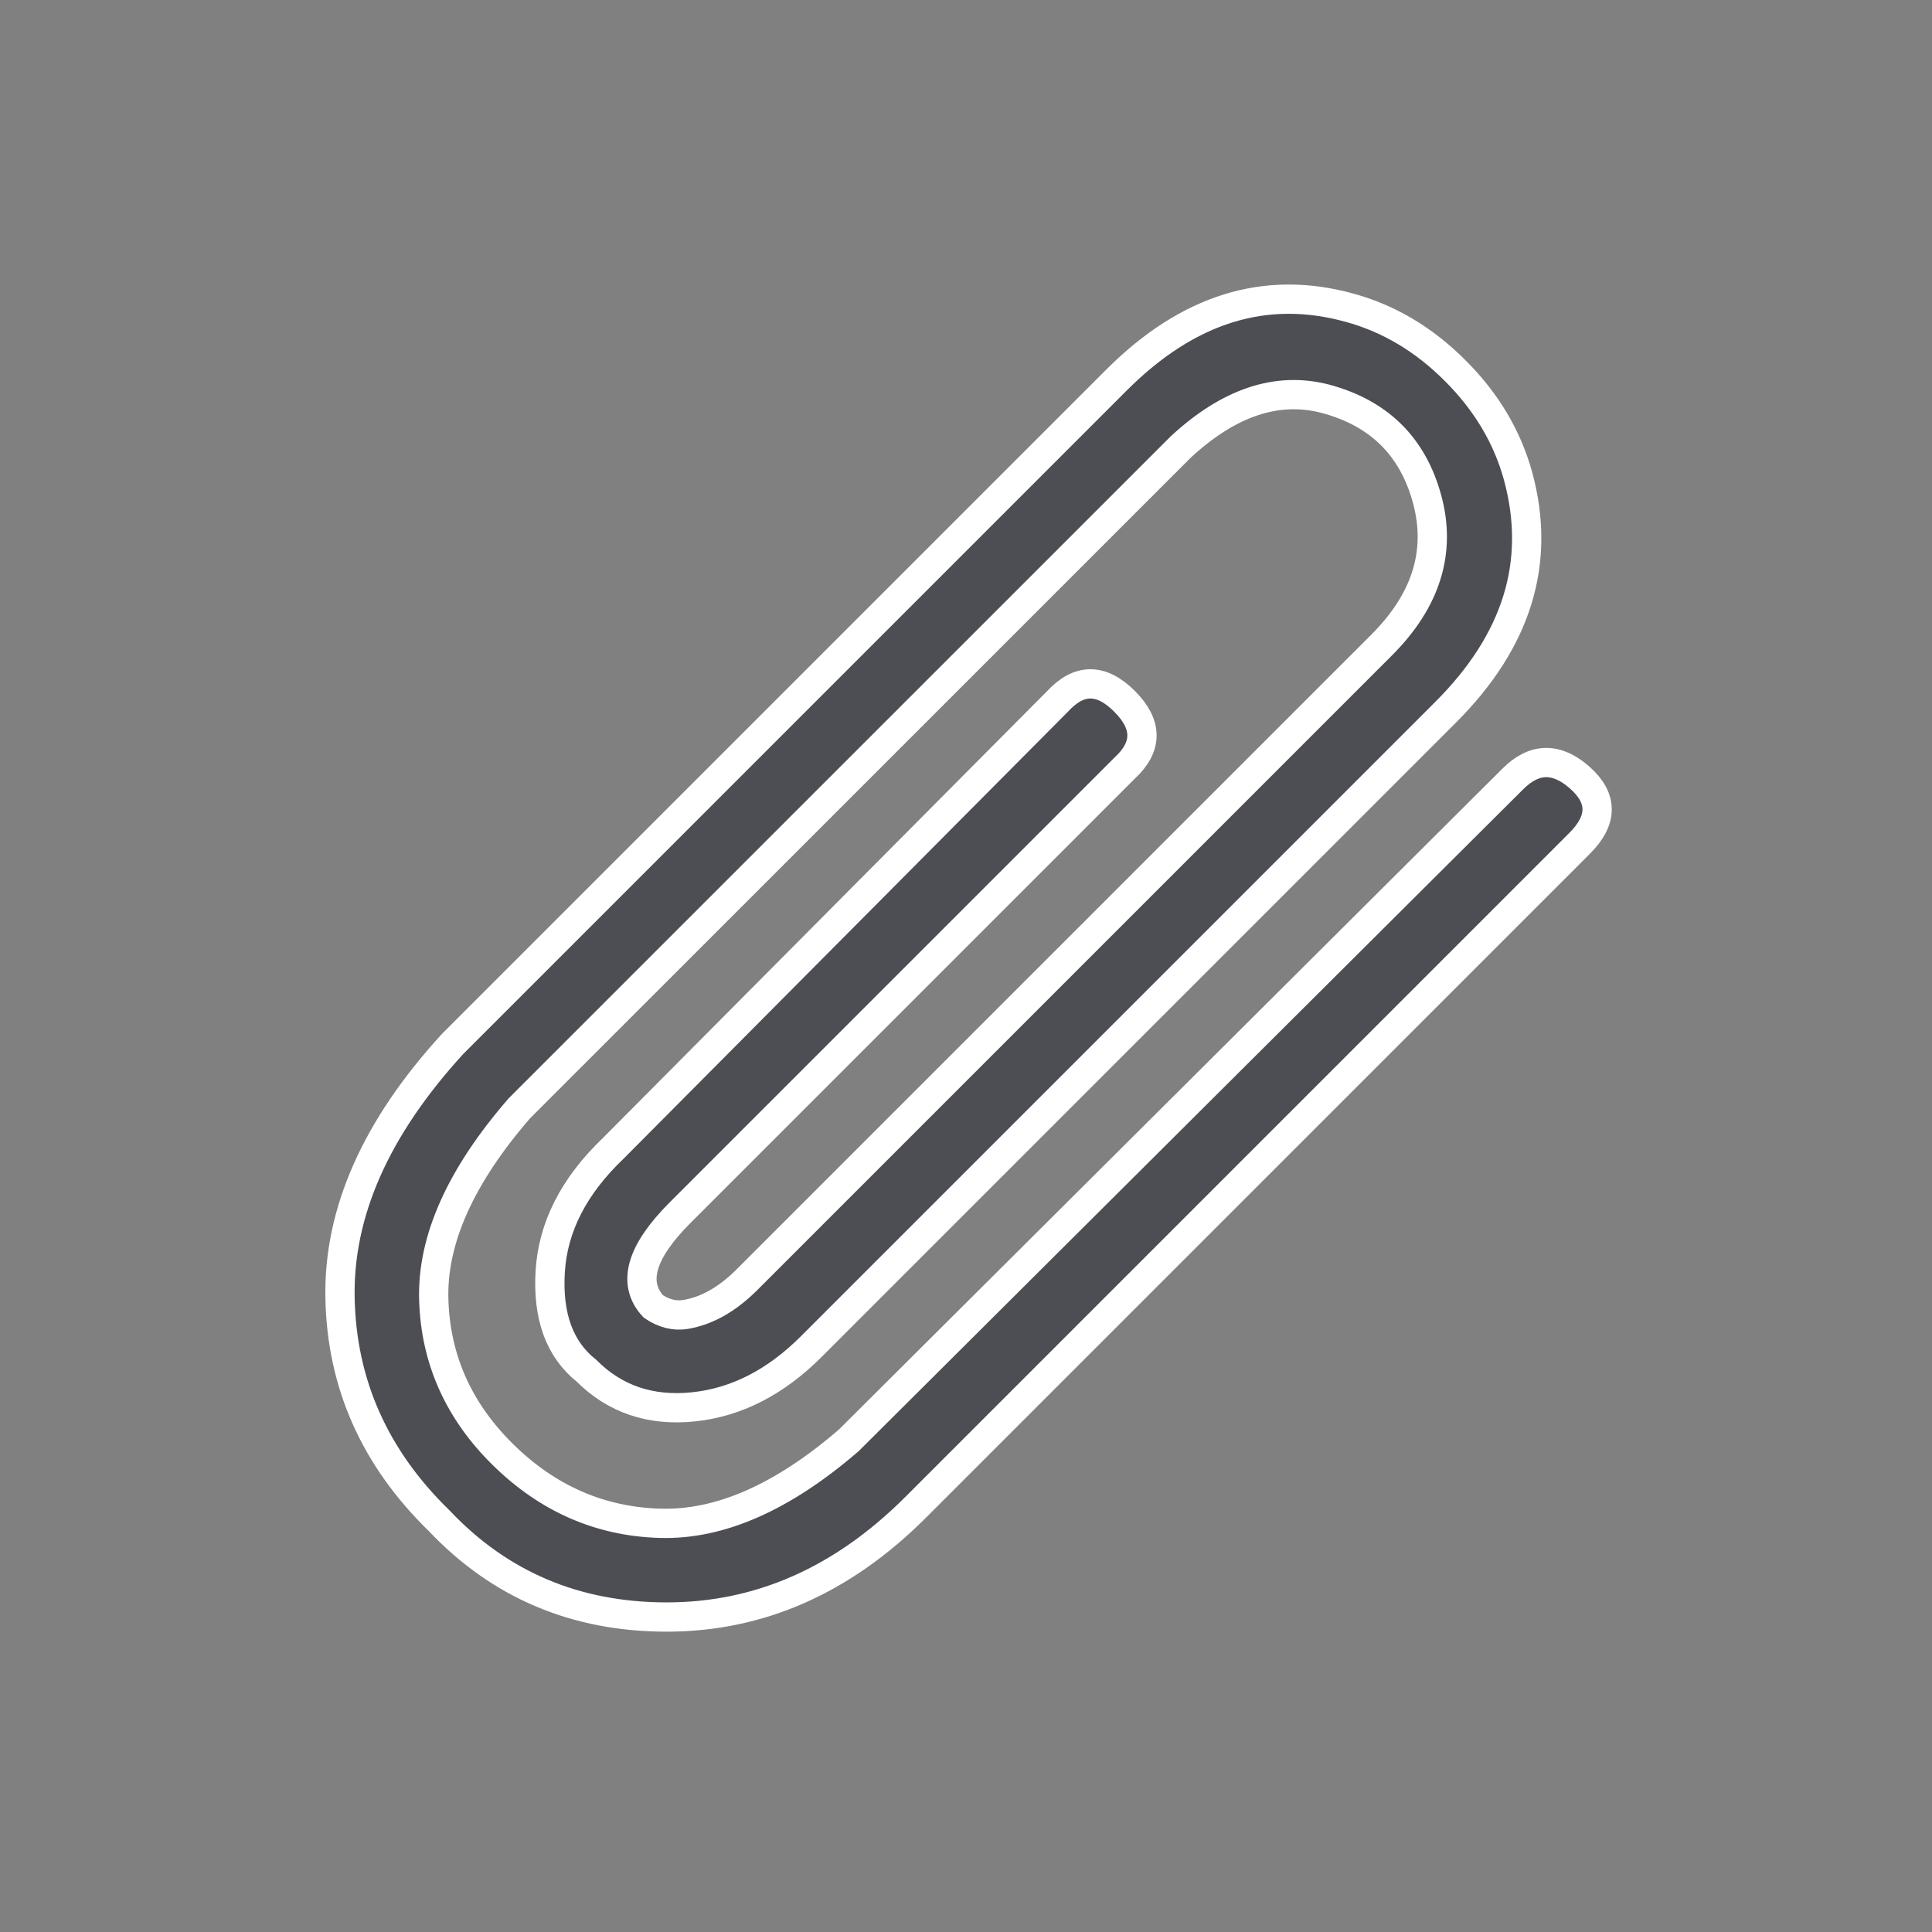 <?xml version="1.0" encoding="UTF-8"?>
<svg width="33px" height="33px" viewBox="0 0 33 33" version="1.1" xmlns="http://www.w3.org/2000/svg" xmlns:xlink="http://www.w3.org/1999/xlink">
    <rect x="0" y="0" width="33" height="33" fill="#808080" stroke="none"/>
    <!-- Generator: Sketch 48.2 (47327) - http://www.bohemiancoding.com/sketch -->
    <title>icon/attachment</title>
    <desc>Created with Sketch.</desc>
    <defs></defs>
    <g id="Symbols" stroke="none" stroke-width="1" fill="none" fill-rule="evenodd">
        <g id="icon/attachment" fill="#4D4E54" stroke="#FFFFFF" stroke-width="0.5">
            <path d="M11.388,27.62 C9.833,27.62 8.537,27.071 7.5,25.974 C6.403,24.906 5.838,23.641 5.808,22.178 C5.777,20.714 6.418,19.266 7.729,17.833 L19.071,6.491 C20.291,5.271 21.617,4.859 23.05,5.256 C23.721,5.439 24.323,5.797 24.856,6.331 C25.39,6.864 25.748,7.466 25.931,8.137 C26.328,9.601 25.916,10.942 24.696,12.162 L13.857,23.001 C13.247,23.611 12.577,23.954 11.845,24.03 C11.113,24.106 10.503,23.9 10.016,23.412 C9.558,23.047 9.352,22.482 9.398,21.72 C9.444,20.958 9.802,20.257 10.473,19.616 L18.065,11.979 C18.431,11.582 18.812,11.582 19.208,11.979 C19.605,12.375 19.605,12.756 19.208,13.122 L11.616,20.714 C10.945,21.385 10.793,21.918 11.159,22.315 C11.342,22.437 11.525,22.482 11.708,22.452 C12.074,22.391 12.424,22.193 12.76,21.857 L23.599,11.018 C24.361,10.256 24.62,9.425 24.376,8.526 C24.132,7.626 23.553,7.055 22.638,6.811 C21.815,6.597 20.992,6.872 20.169,7.634 L8.872,18.93 C7.866,20.089 7.378,21.179 7.409,22.2 C7.439,23.222 7.836,24.106 8.598,24.853 C9.36,25.6 10.252,25.989 11.273,26.019 C12.295,26.05 13.369,25.577 14.498,24.602 L25.84,13.305 C26.206,12.939 26.587,12.932 26.983,13.282 C27.379,13.633 27.379,14.006 26.983,14.403 L15.641,25.745 C14.391,26.995 12.973,27.62 11.388,27.62 Z" id="n"></path>
        </g>
    </g>
</svg>